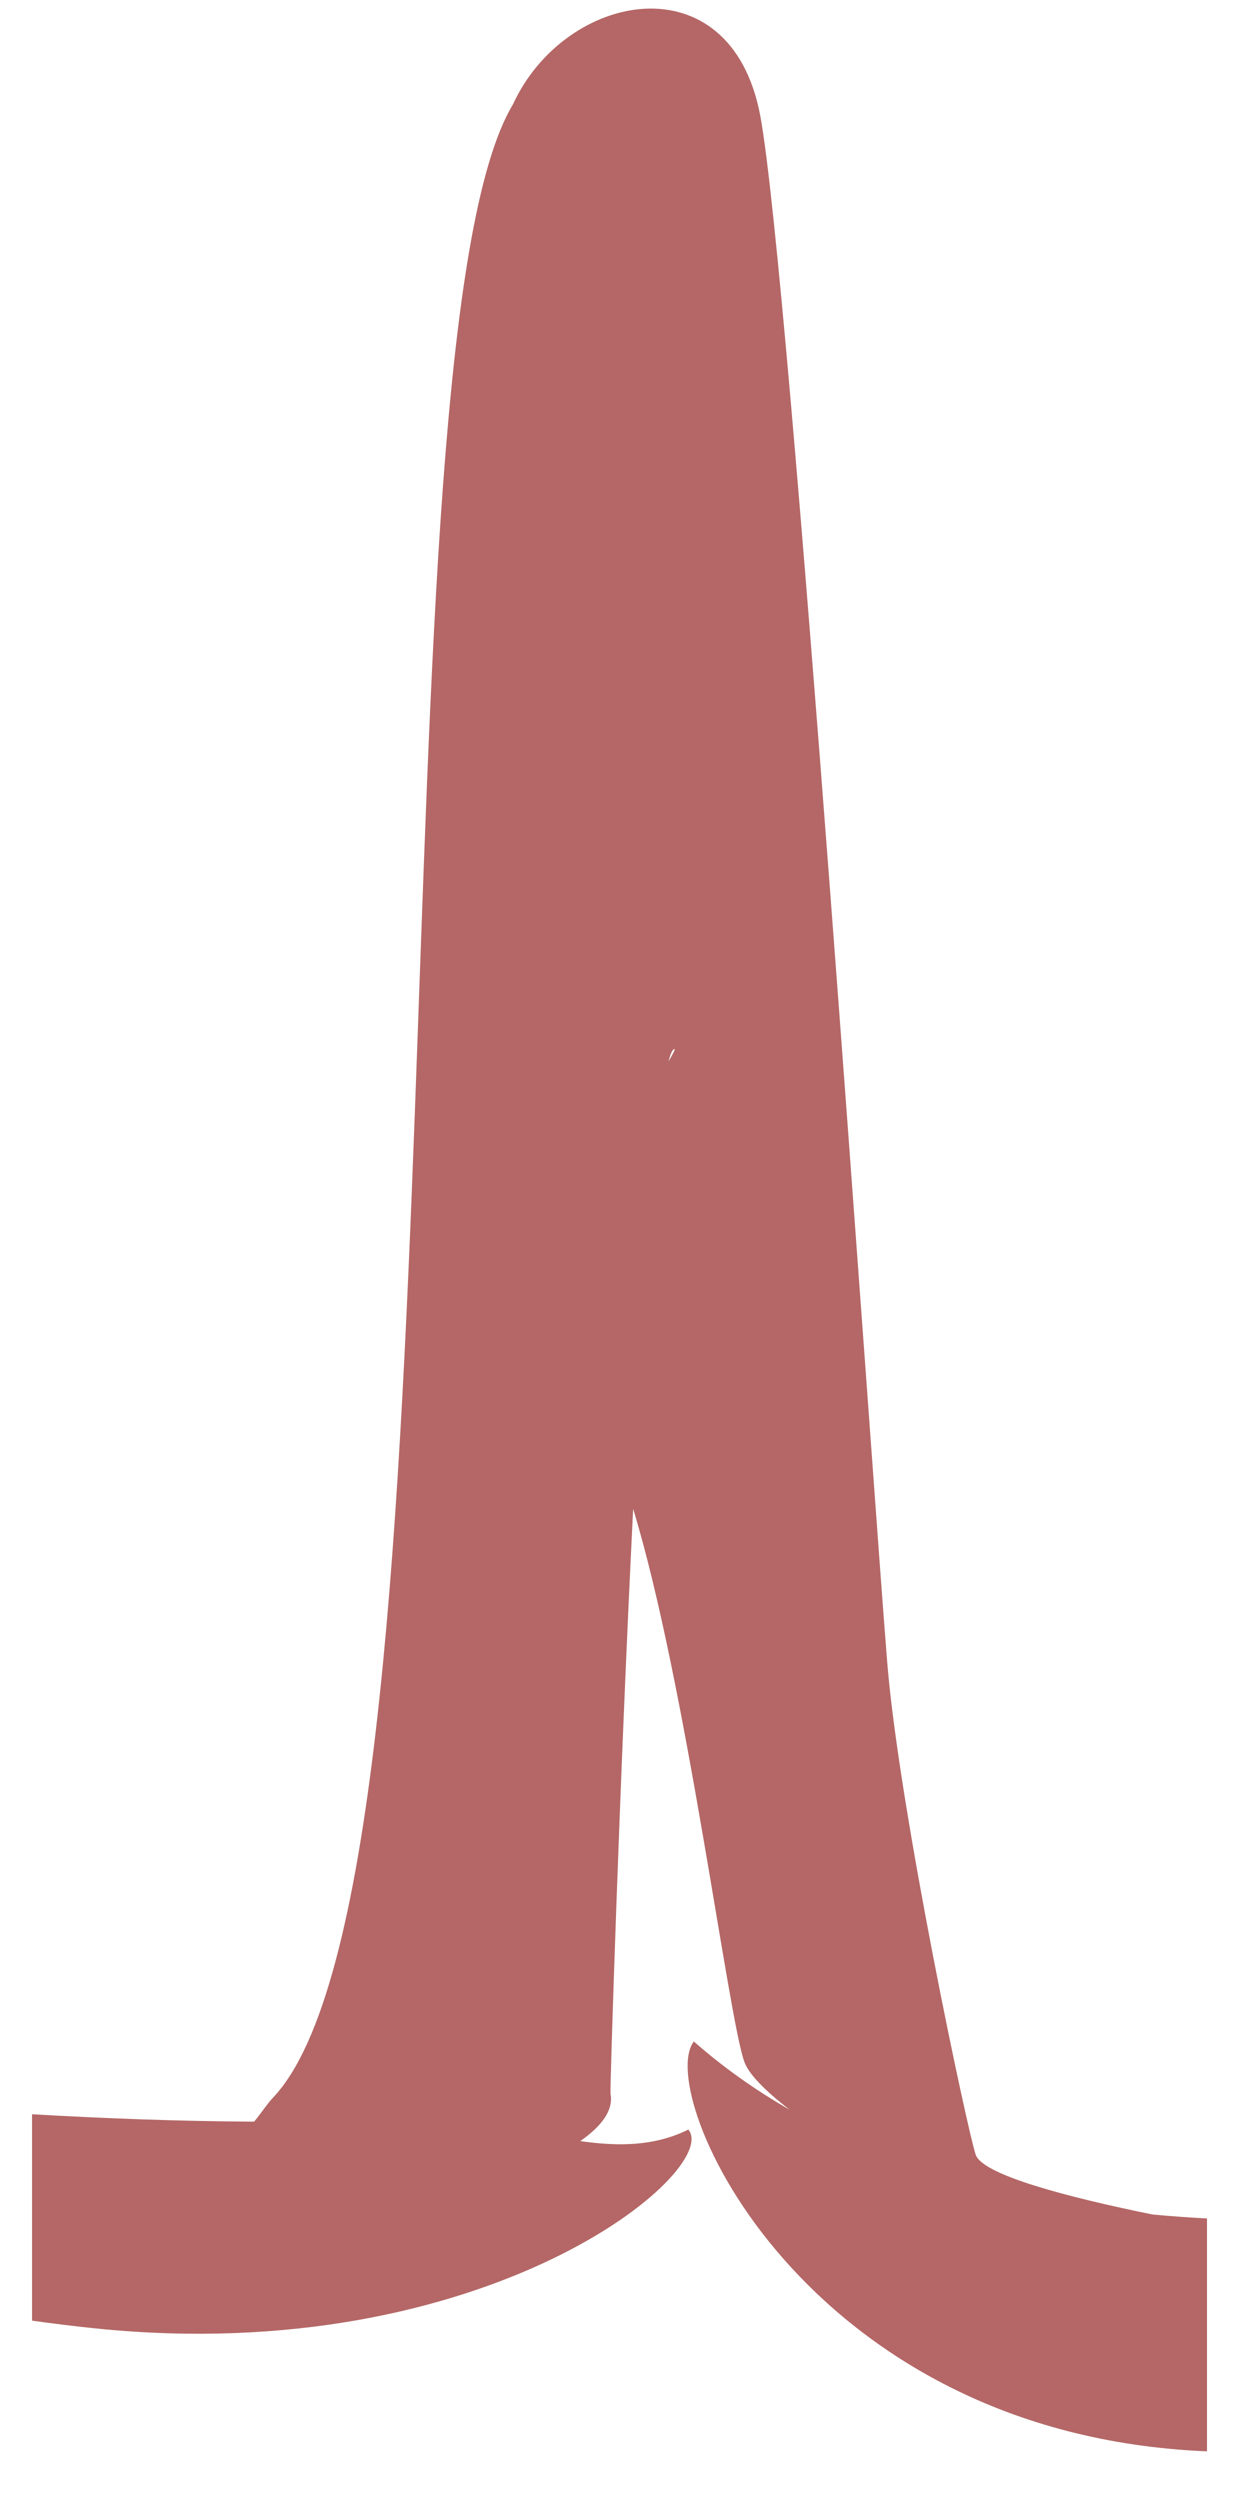 <svg width="25" height="50" viewBox="0 0 25 50" fill="none" xmlns="http://www.w3.org/2000/svg">
<path d="M23.049 44.29C21.336 43.94 19.659 43.499 19.515 43.097C19.365 42.683 17.988 36.235 17.745 33.253C17.463 29.794 15.794 5.443 15.205 2.313C14.615 -0.818 11.303 -0.183 10.26 2.086C7.356 6.895 9.534 37.699 5.451 41.963C5.354 42.065 5.243 42.236 5.083 42.433C3.566 42.425 2.054 42.367 0.641 42.285V46.413C1.077 46.474 1.504 46.527 1.918 46.569C9.753 47.37 14.44 43.4 13.767 42.591C13.086 42.929 12.367 42.93 11.606 42.822C12.037 42.52 12.273 42.203 12.21 41.872C12.198 41.806 12.386 35.752 12.663 30.178C13.727 33.661 14.561 40.331 14.887 41.237C14.976 41.485 15.303 41.816 15.793 42.195C15.114 41.806 14.472 41.353 13.877 40.83C13.081 41.858 16.056 48.691 24.14 49.027V44.369C23.779 44.35 23.414 44.324 23.049 44.29ZM13.371 21.227C13.408 21.083 13.445 20.997 13.482 20.982C13.519 20.965 13.472 21.054 13.371 21.227Z" fill="#B46766"/>
</svg>
